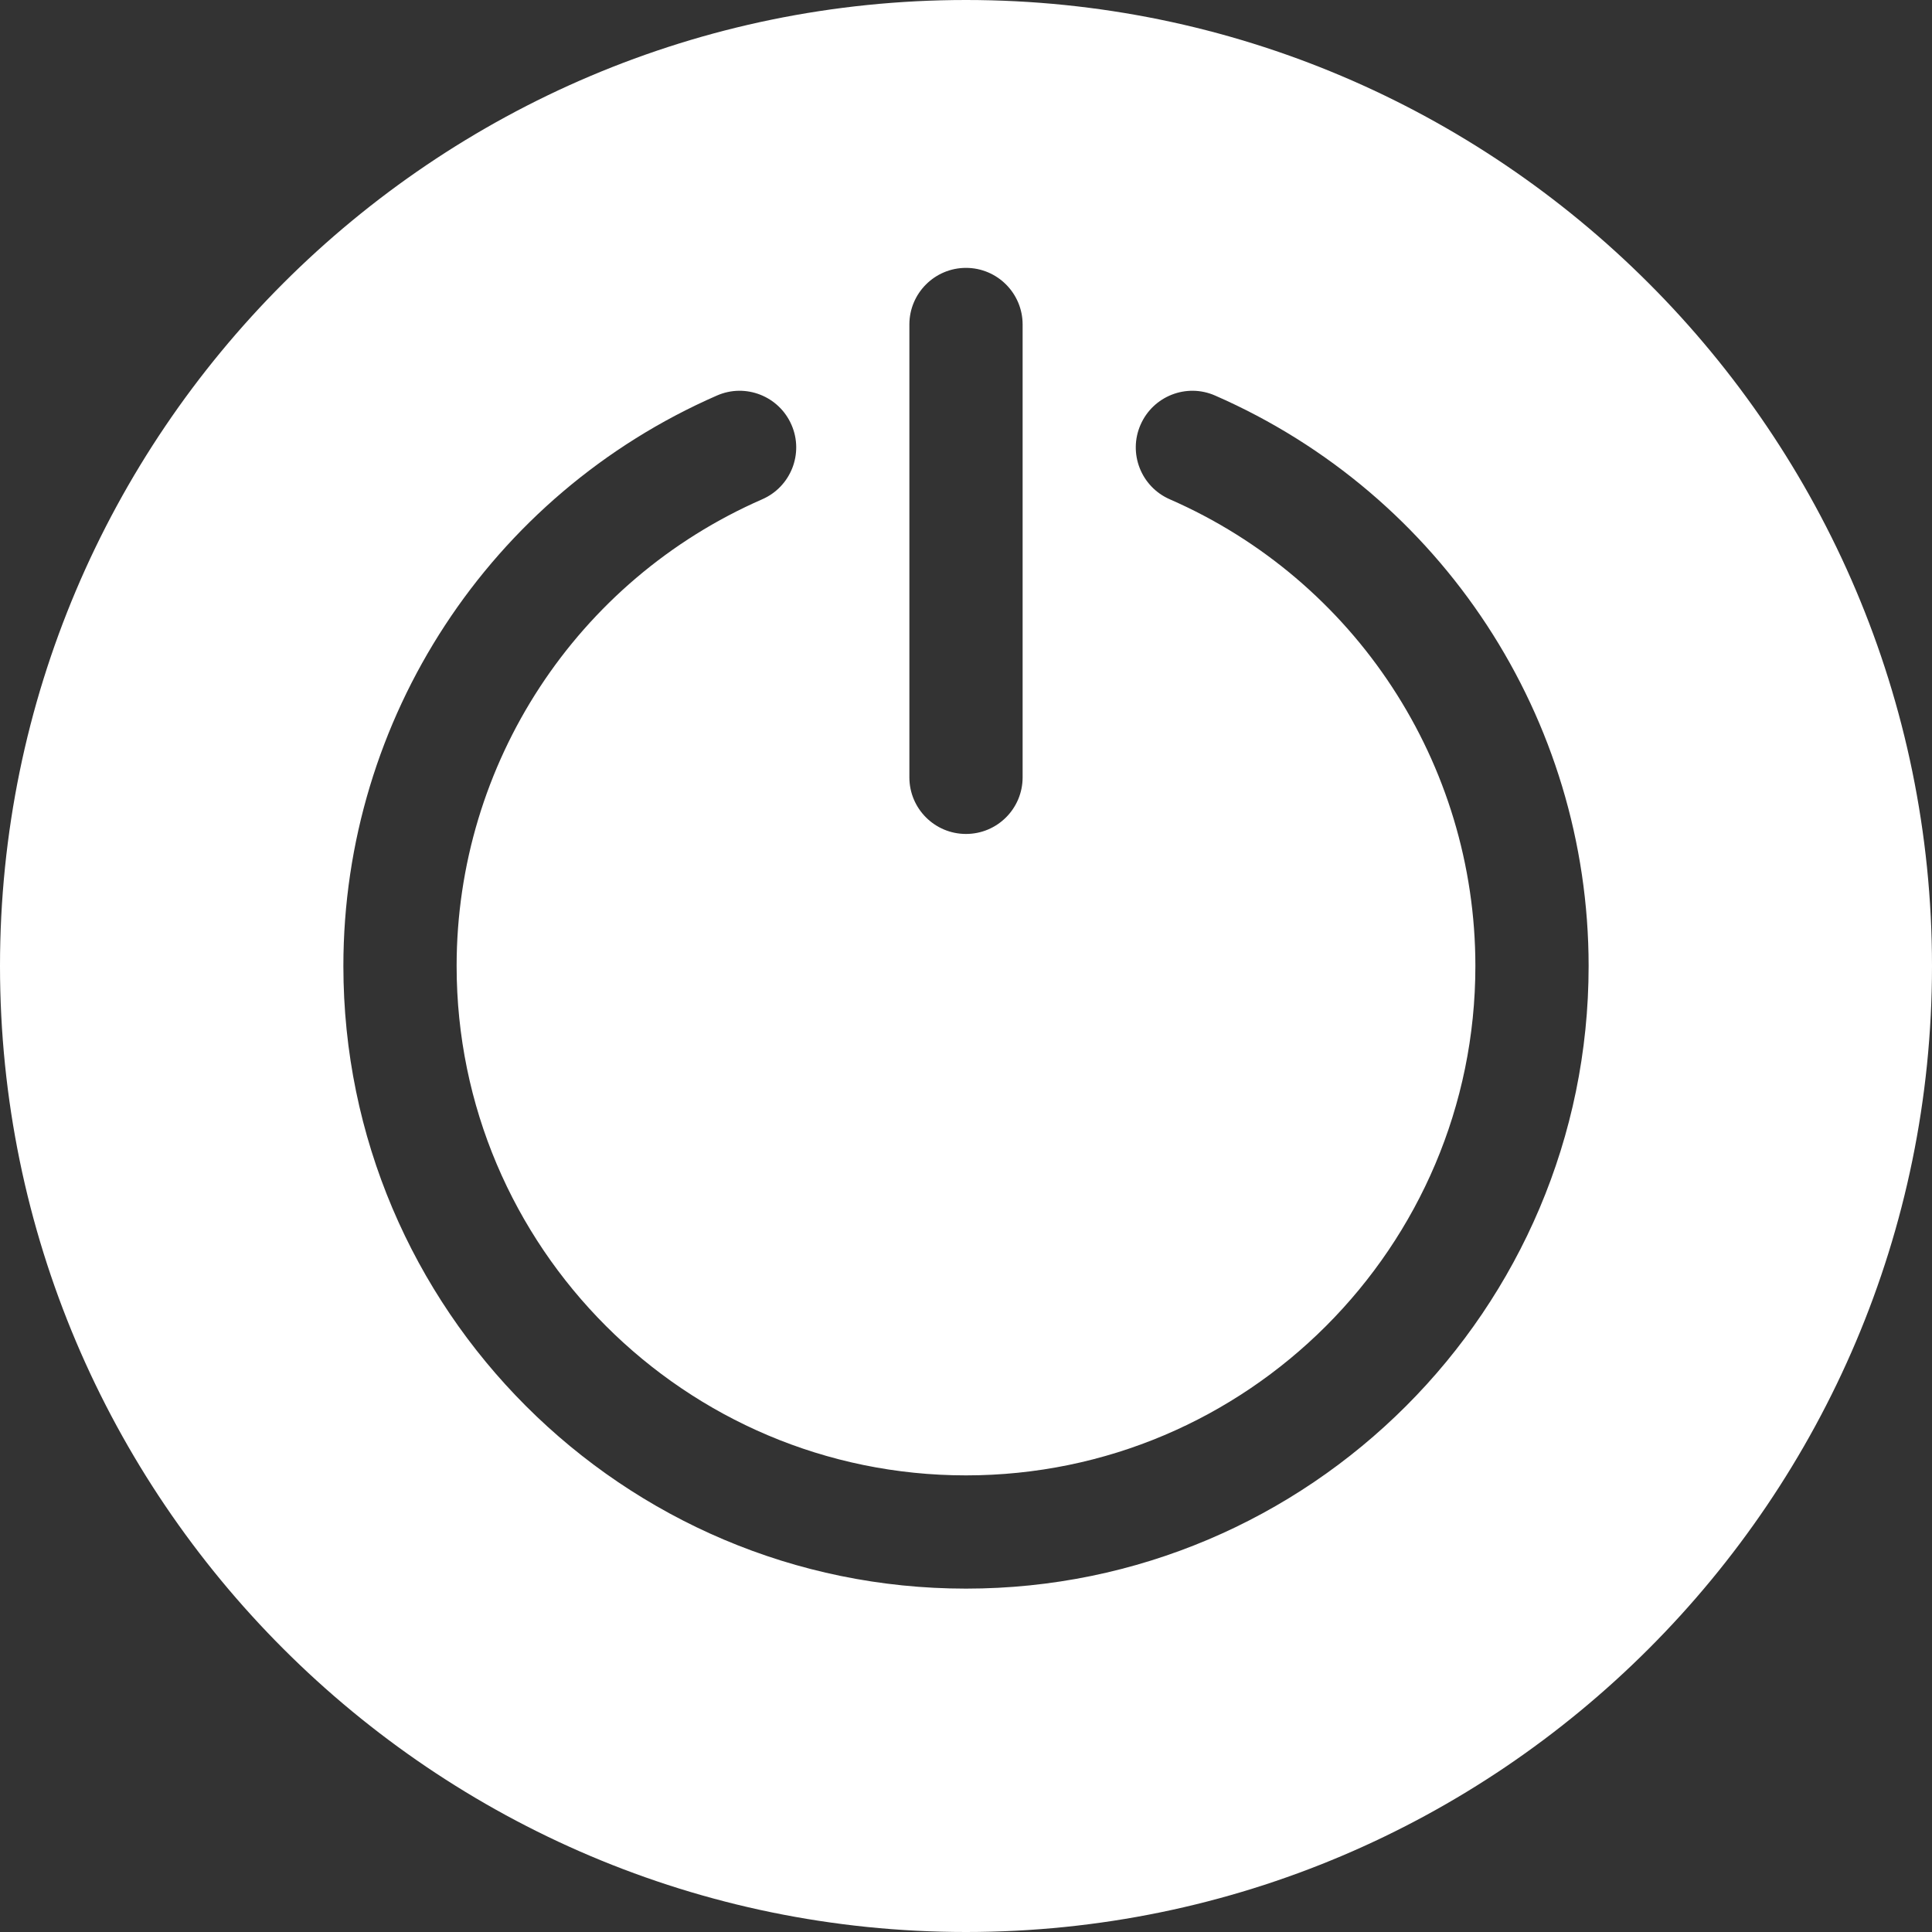 <svg width="26" height="26" viewBox="0 0 26 26" fill="none" xmlns="http://www.w3.org/2000/svg">
<rect x="0" y="0" width="26" height="26" fill="#333333" stroke="none"/>
<path d="M13 0C5.832 0 0 5.832 0 13C0 20.168 5.832 26 13 26C20.168 26 26 20.168 26 13C26 5.832 20.168 0 13 0ZM12.238 4.367C12.238 3.947 12.579 3.605 13 3.605C13.421 3.605 13.762 3.947 13.762 4.367V10.461C13.762 10.882 13.421 11.223 13 11.223C12.579 11.223 12.238 10.882 12.238 10.461V4.367ZM13 21.379C8.38 21.379 4.621 17.62 4.621 13C4.621 9.672 6.594 6.658 9.648 5.323C10.033 5.154 10.482 5.33 10.651 5.716C10.82 6.101 10.644 6.55 10.258 6.719C7.759 7.811 6.145 10.277 6.145 13C6.145 16.78 9.22 19.855 13 19.855C16.78 19.855 19.855 16.78 19.855 13C19.855 10.277 18.241 7.811 15.742 6.719C15.356 6.55 15.18 6.101 15.349 5.716C15.518 5.33 15.967 5.154 16.352 5.323C19.406 6.658 21.379 9.672 21.379 13C21.379 17.62 17.62 21.379 13 21.379Z" fill="white"/>
</svg>
